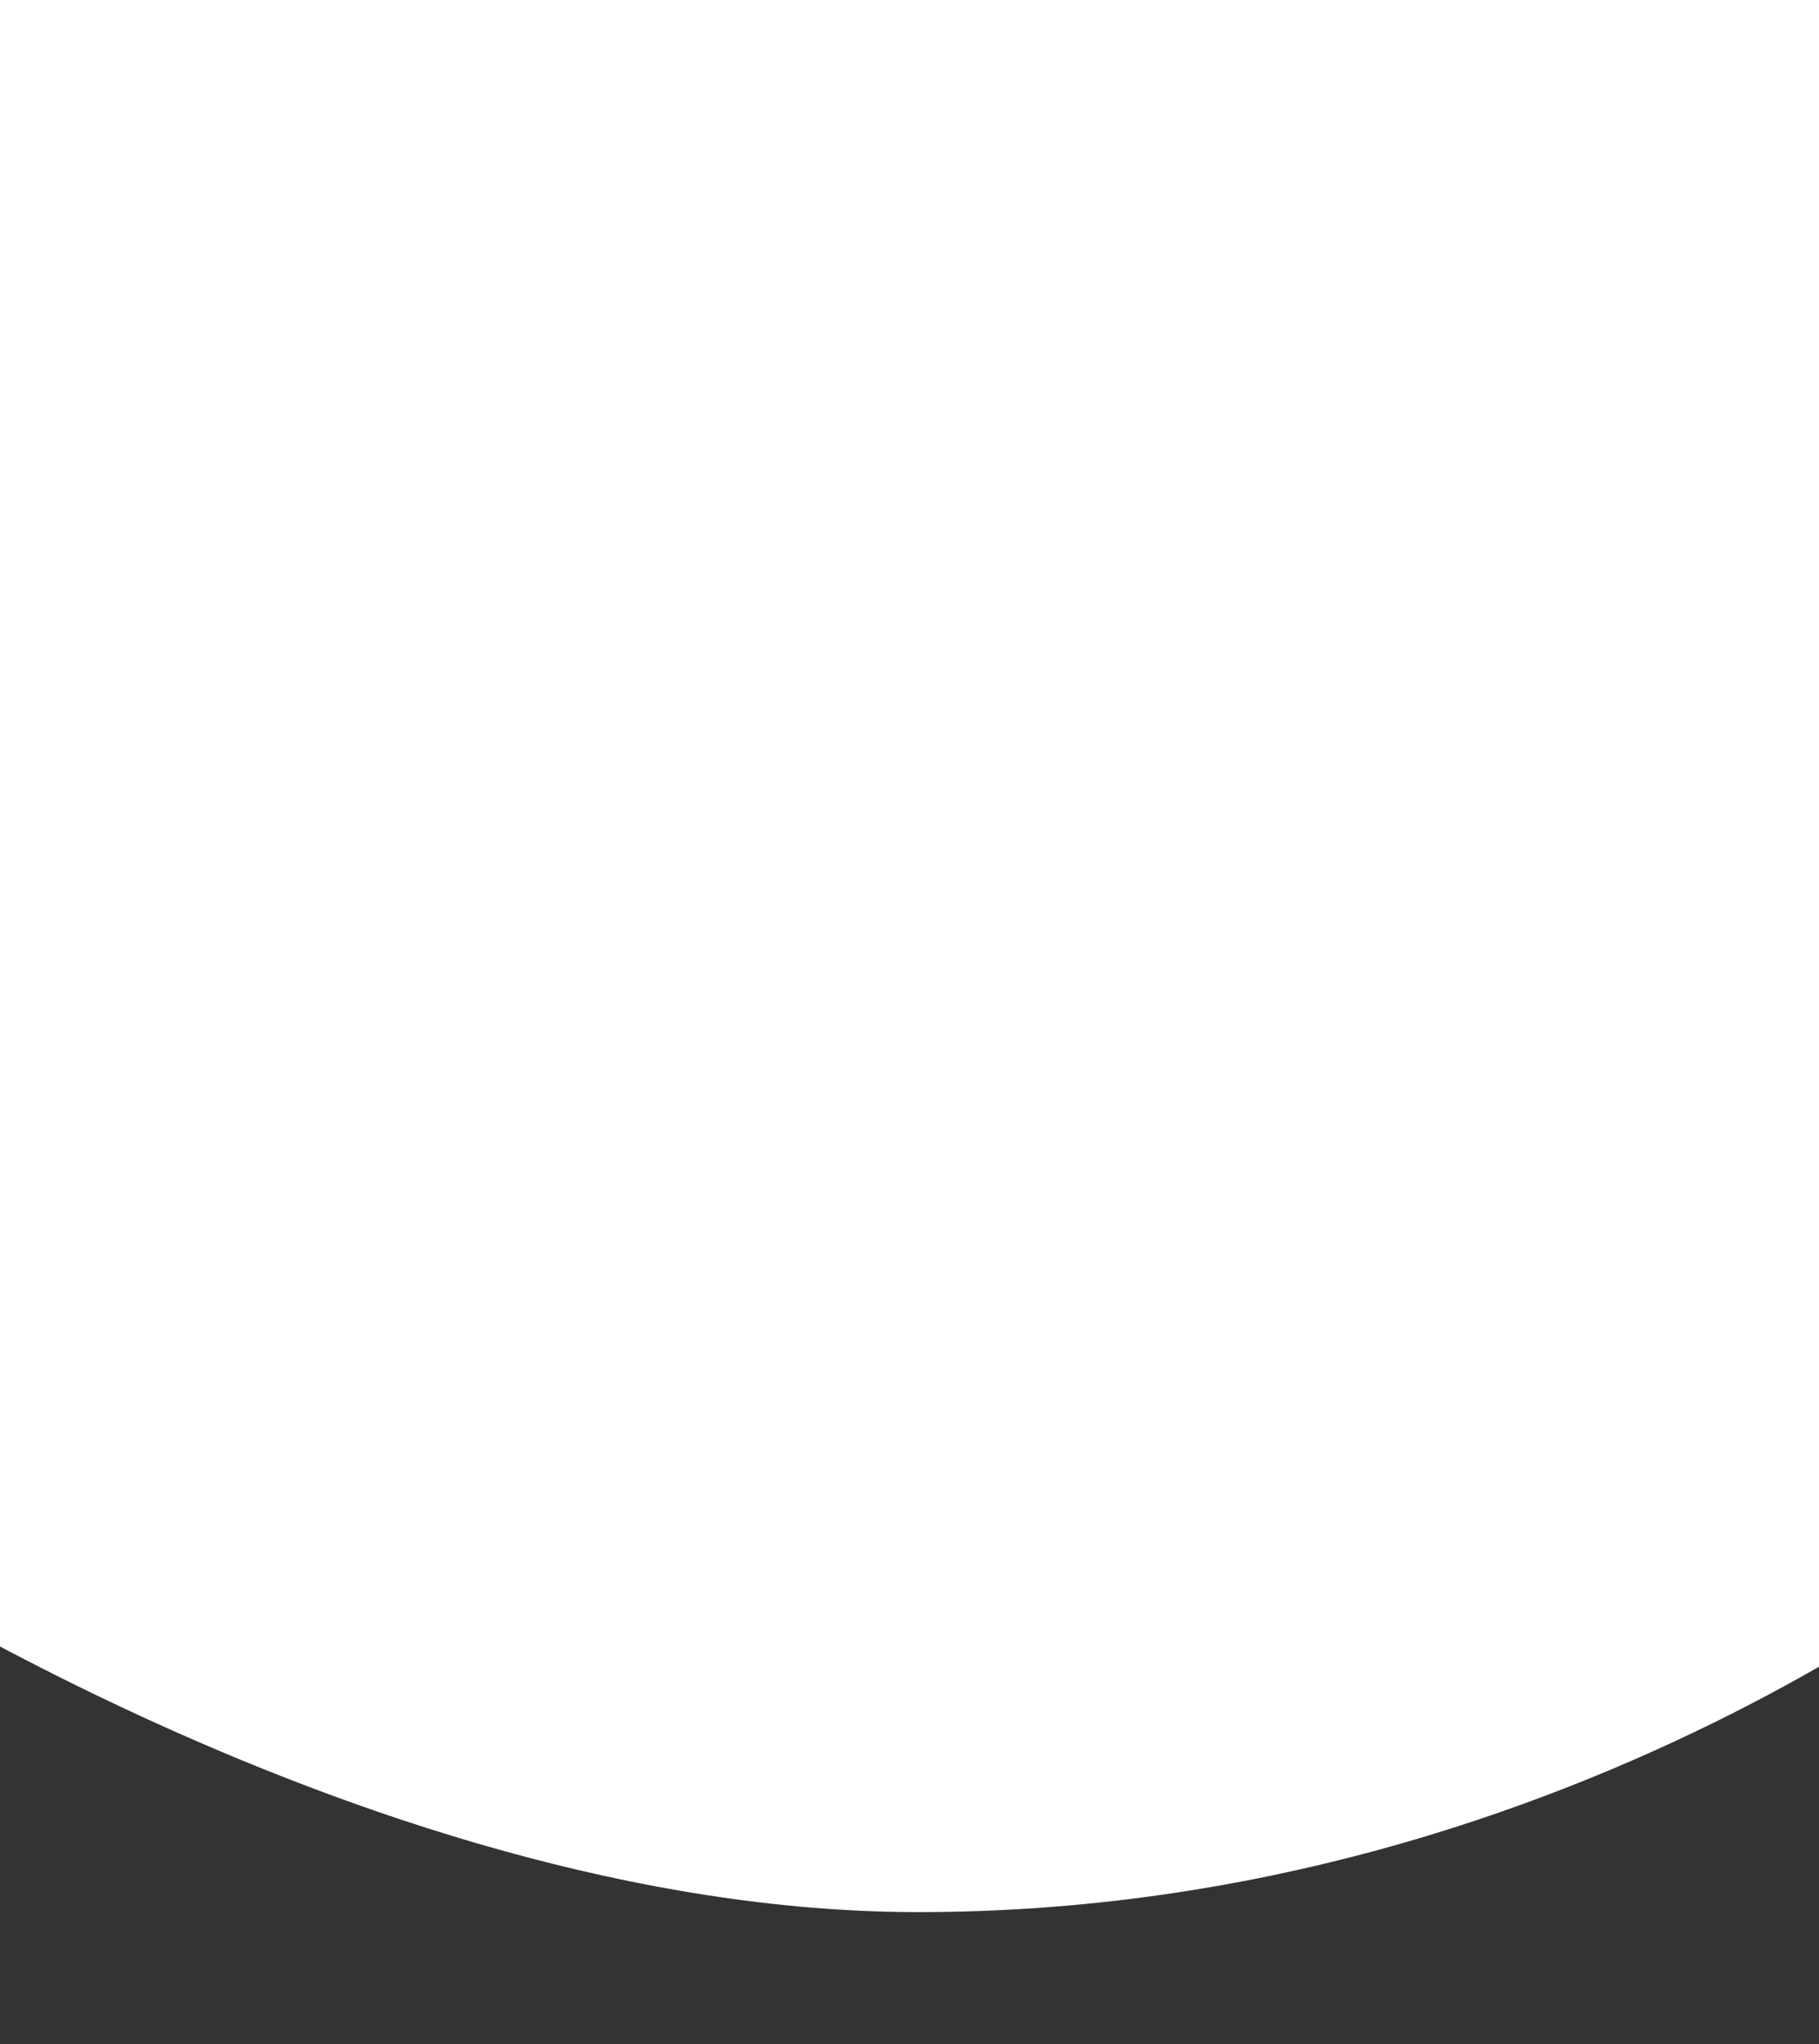 <?xml version="1.0" encoding="utf-8"?>
<!-- Generator: Adobe Illustrator 21.1.0, SVG Export Plug-In . SVG Version: 6.00 Build 0)  -->
<svg version="1.1" id="Camada_1" xmlns="http://www.w3.org/2000/svg" xmlns:xlink="http://www.w3.org/1999/xlink" x="0px" y="0px"
	 viewBox="0 0 414 465" style="enable-background:new 0 0 414 465;" xml:space="preserve">
<rect x="0" y="0" width="414" height="465" fill="#333333" stroke="none"/>
<style type="text/css">
	.st0{fill:#FFFFFF;}
</style>
<path id="Path_2" class="st0" d="M0-30h414l50,375c0,0-102,90-255,90c-129,0-259-90-259-90L0-30z"/>
</svg>
